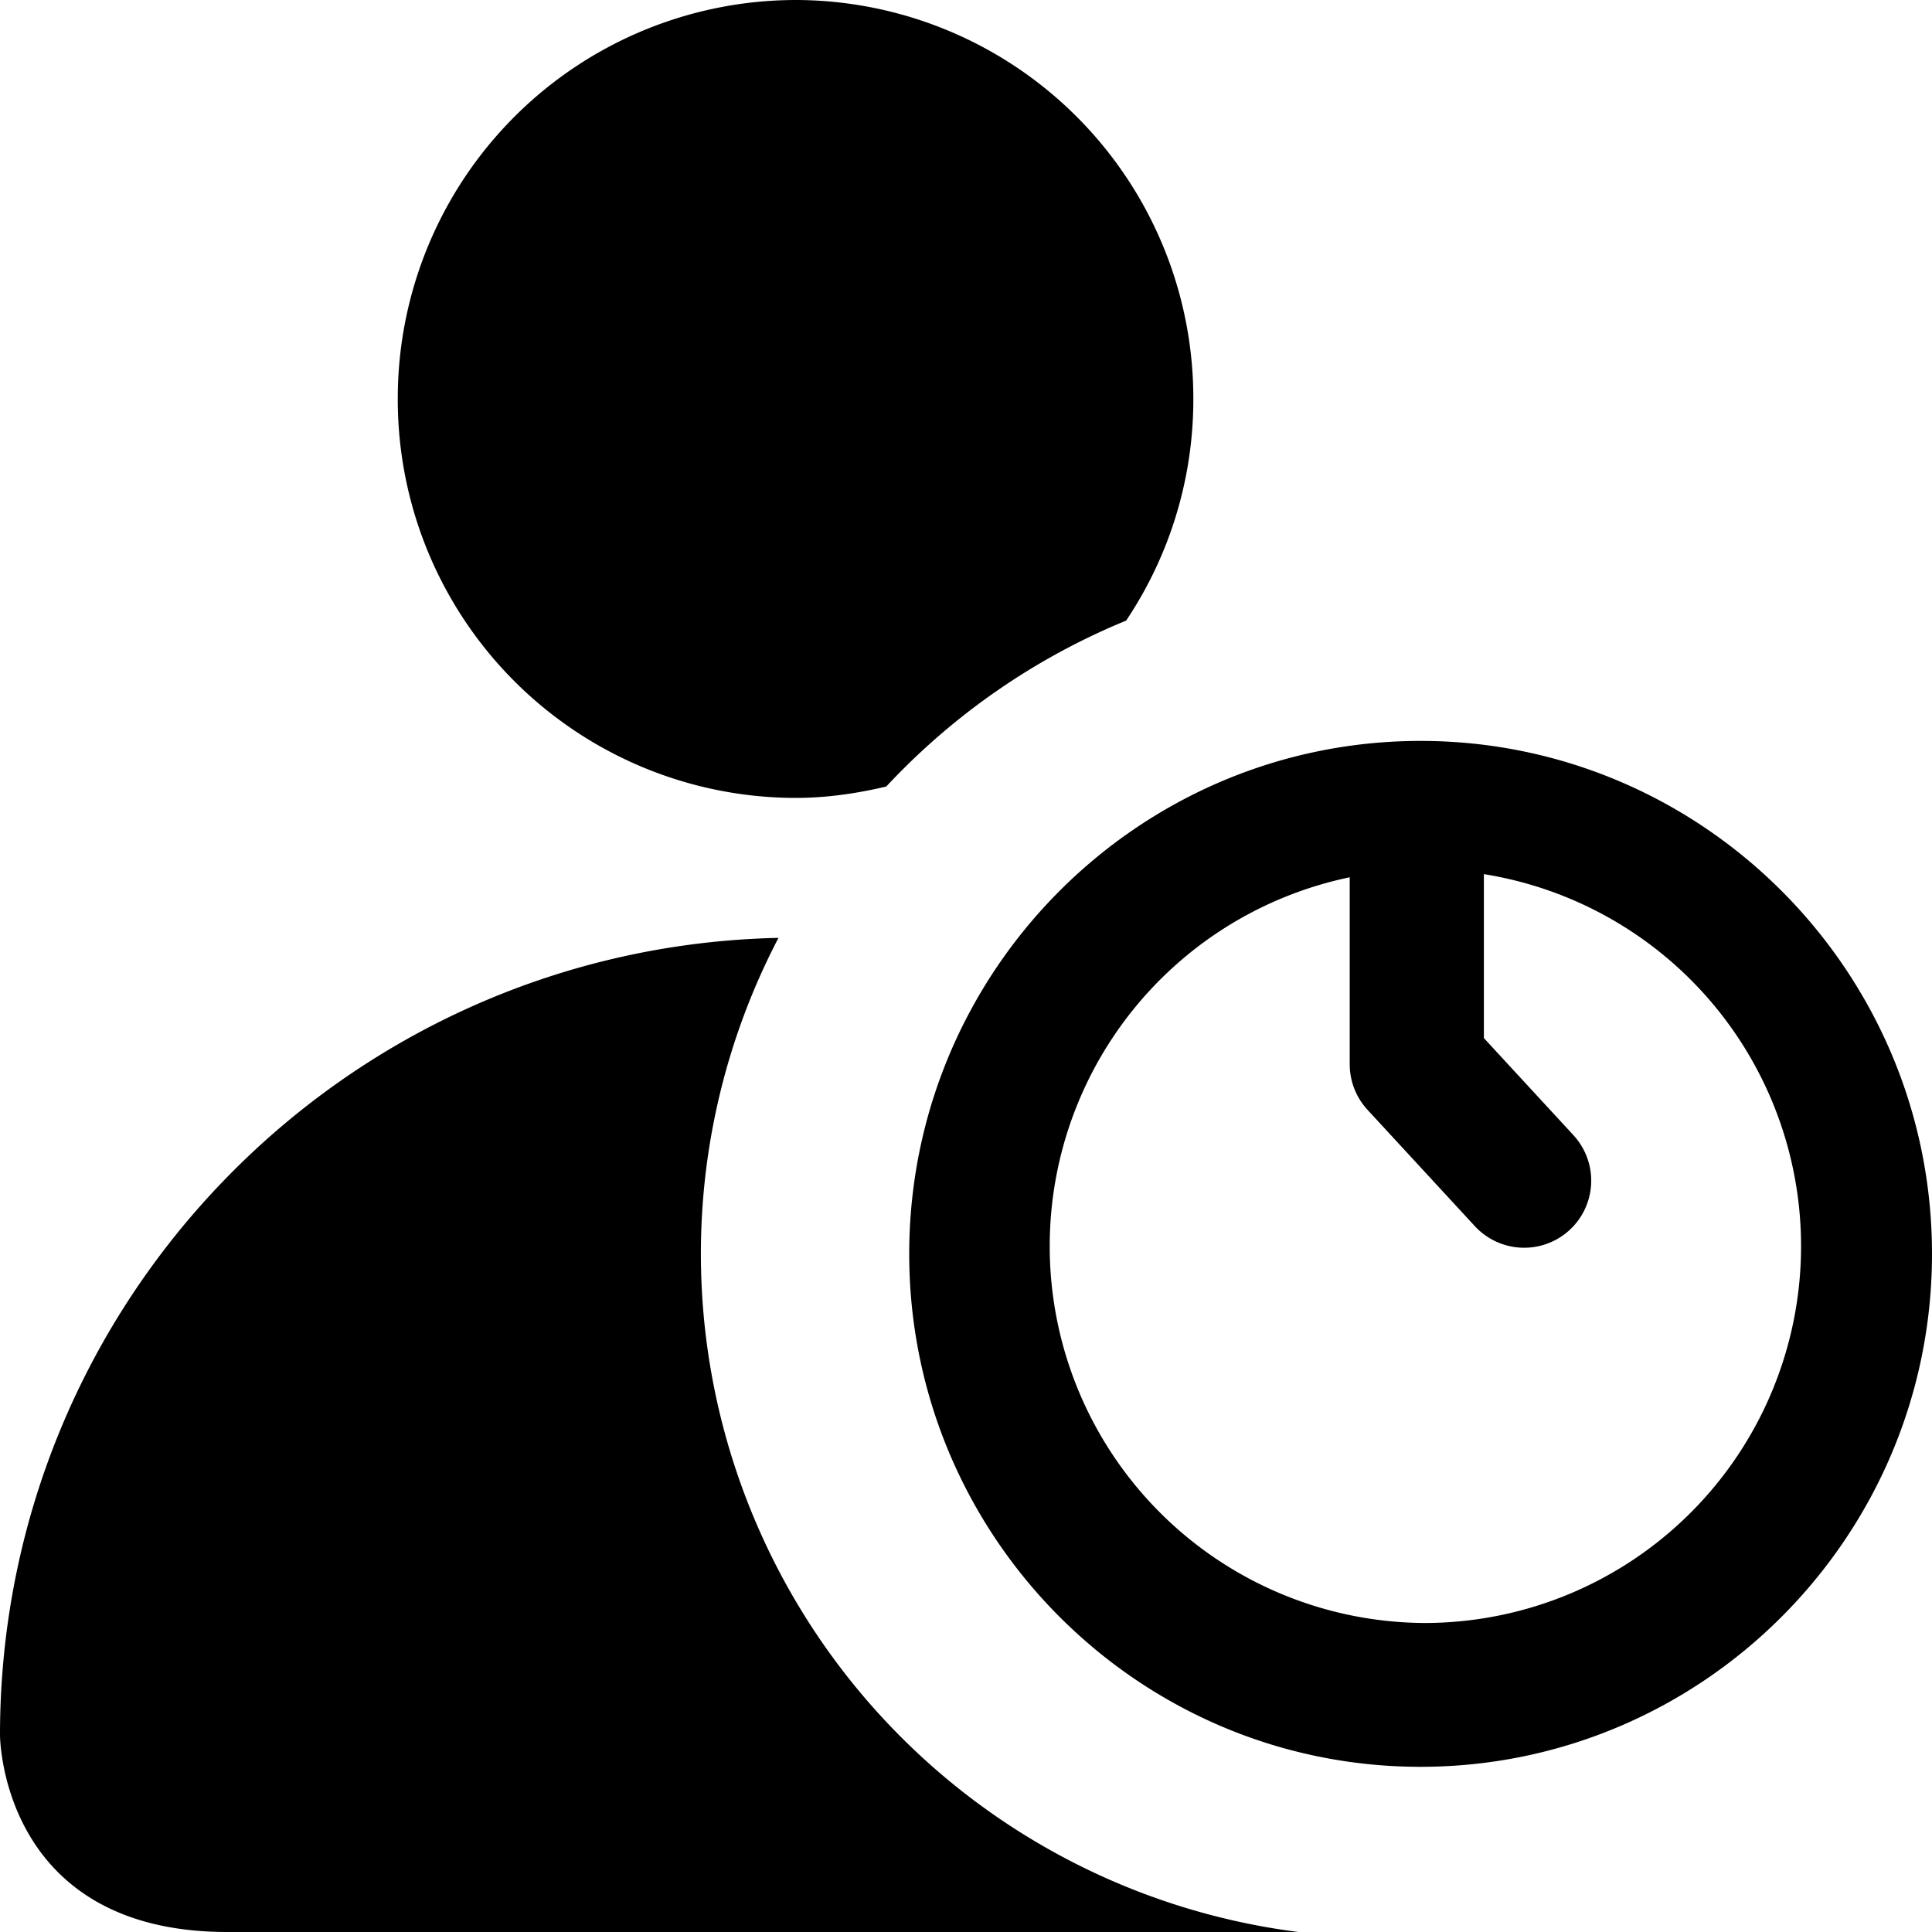 <svg xmlns="http://www.w3.org/2000/svg" viewBox="0 0 18 18"><path d="M8.257 7.328a6.356 6.356 0 012.235-1.546 3.7 3.7 0 00.626-2.065A3.711 3.711 0 007.412 0a3.712 3.712 0 00-3.706 3.717 3.711 3.711 0 003.706 3.717c.292 0 .573-.042.845-.106zm-1.004 1.41C3.233 8.824 0 12.112 0 16.165 0 16.165 0 18 2.118 18h9.98a6.37 6.37 0 01-5.568-6.318 6.35 6.35 0 01.723-2.944zm5.982-1.835c-2.627 0-4.764 2.144-4.764 4.78 0 2.634 2.137 4.778 4.764 4.778 2.627 0 4.765-2.144 4.765-4.779s-2.138-4.779-4.765-4.779zm.045 8.218a3.51 3.51 0 01-3.5-3.51 3.51 3.51 0 013.5-3.511 3.51 3.51 0 013.5 3.51 3.51 3.51 0 01-3.5 3.511z" fill="currentColor" stroke="none"></path><path d="M13.2 8v1.916l1 1.084" stroke="currentColor" stroke-linecap="round" stroke-linejoin="round" stroke-width="1.25" vector-effect="non-scaling-stroke"></path></svg>